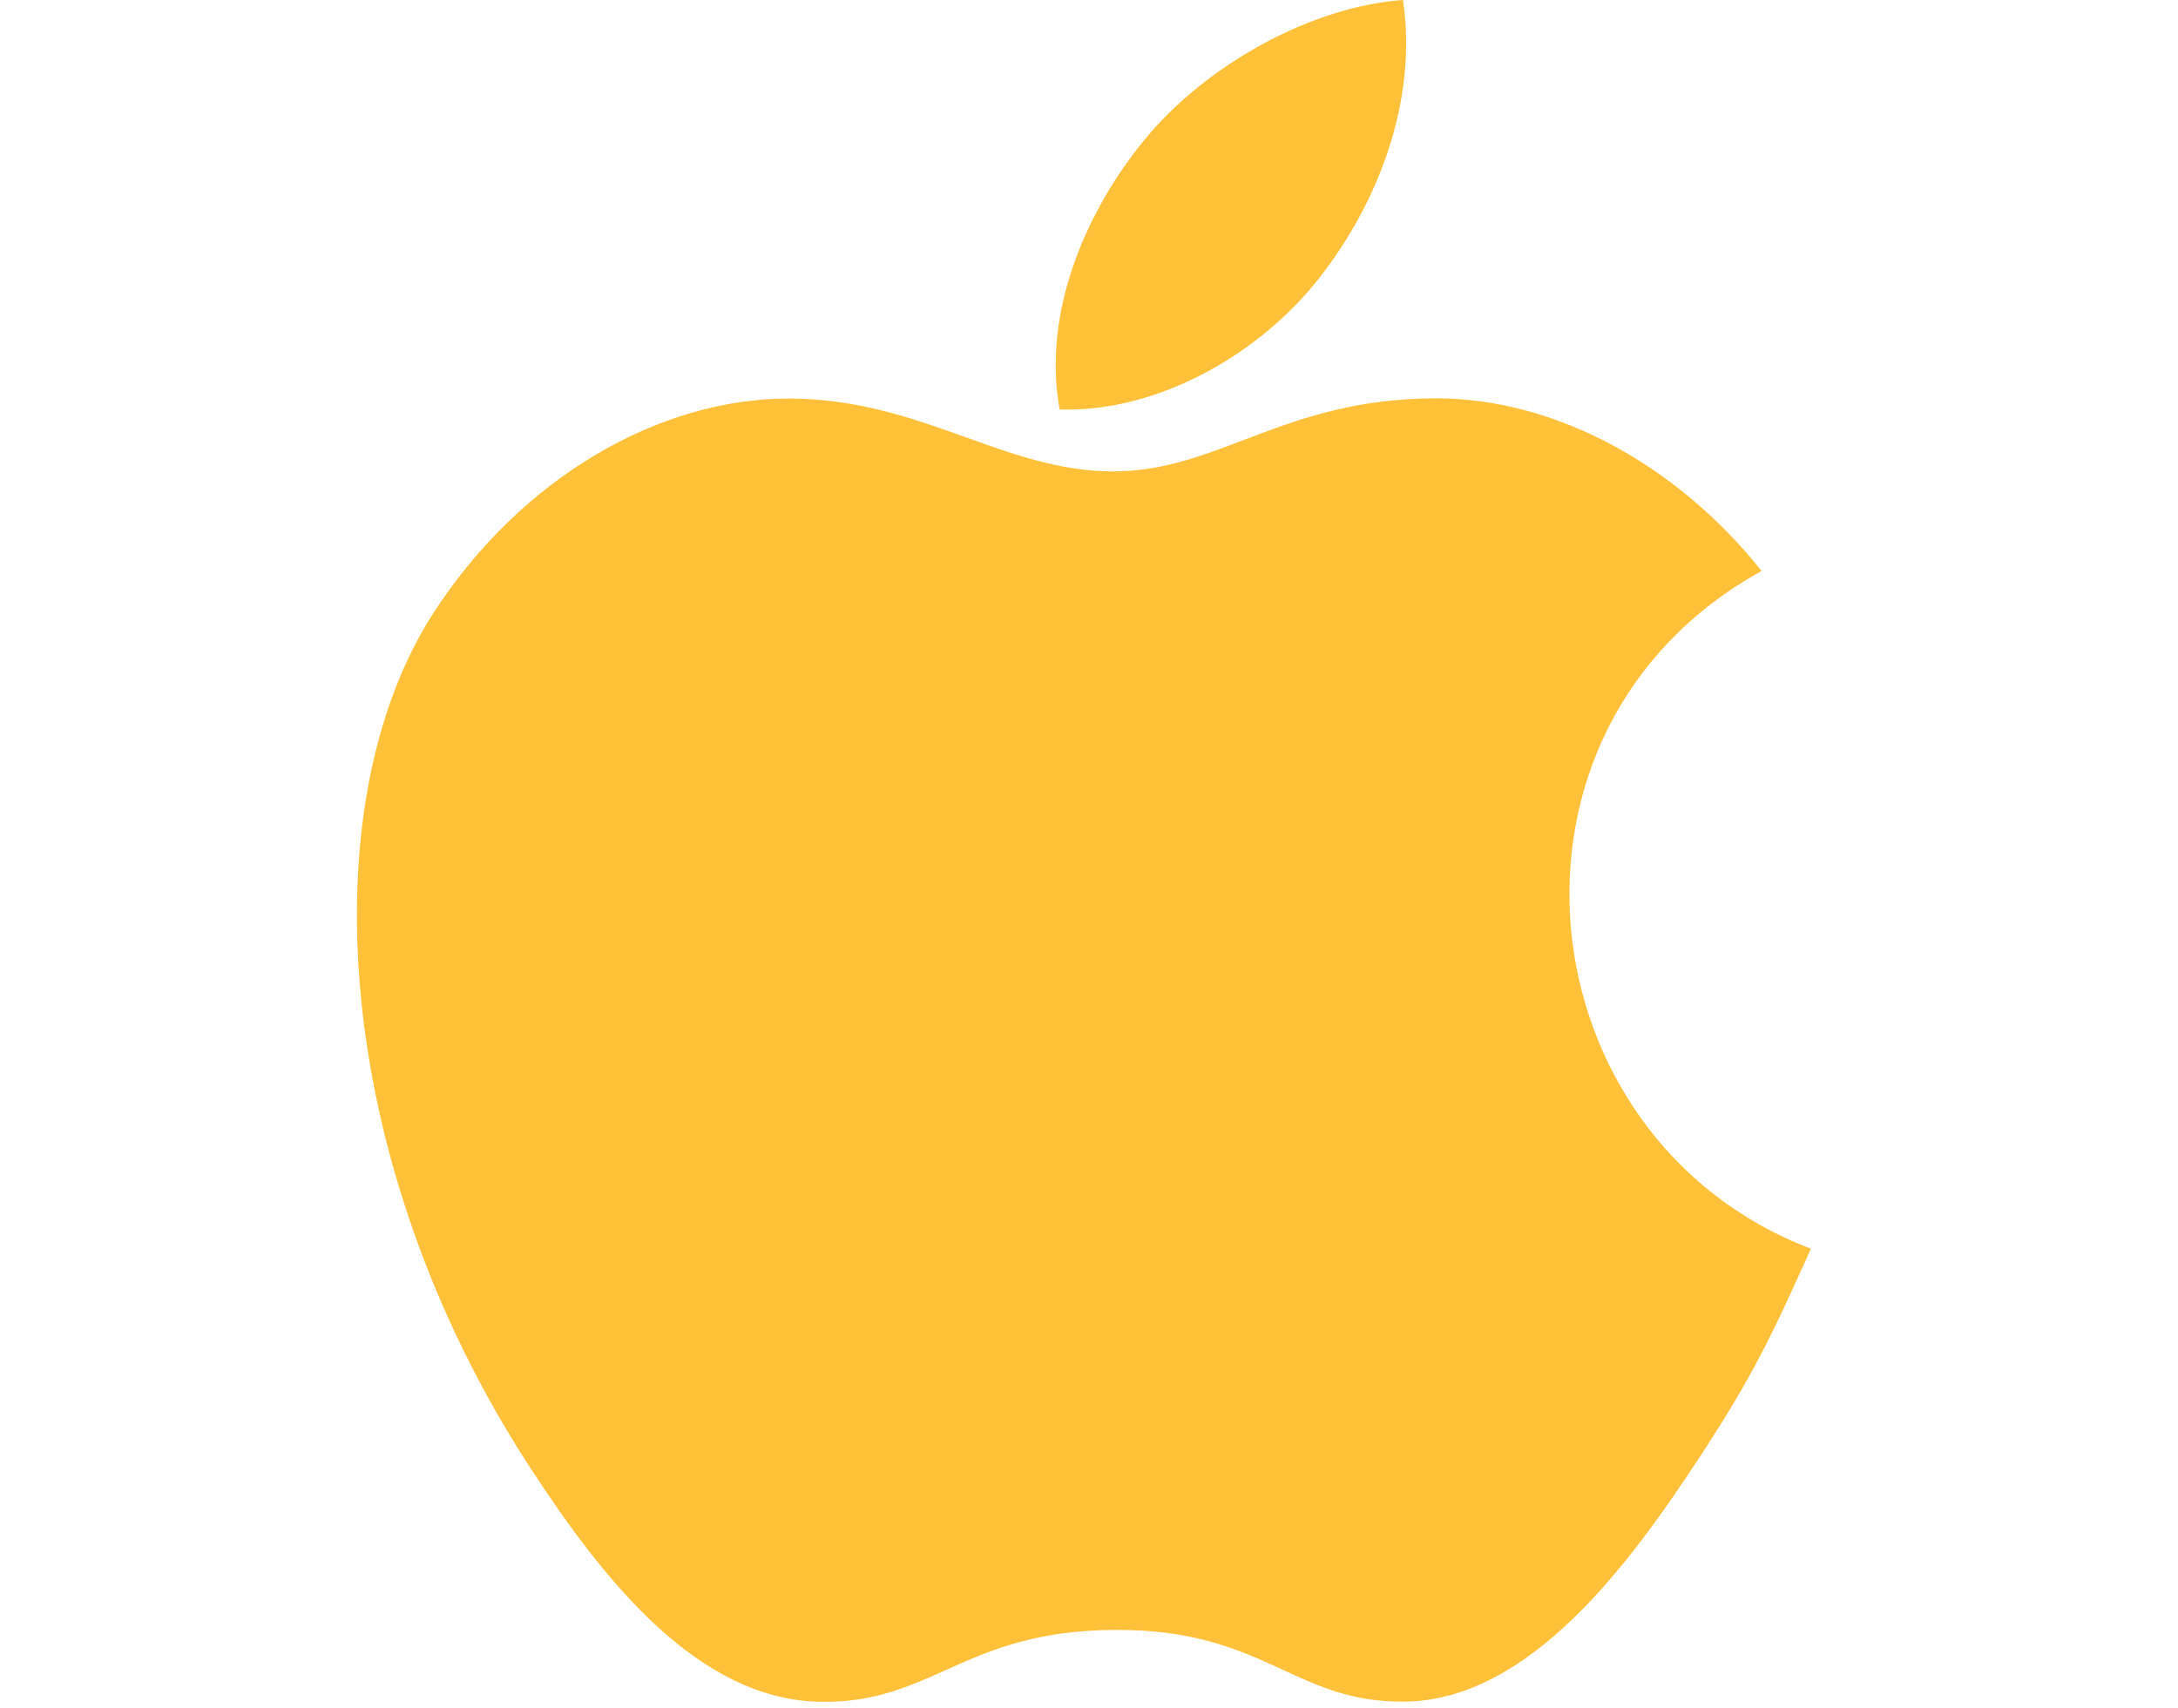 <svg width="102" height="80" viewBox="0 0 102 119" fill="none" xmlns="http://www.w3.org/2000/svg">
<path d="M72.874 0C66.552 0.437 59.162 4.484 54.856 9.753C50.928 14.534 47.697 21.634 48.957 28.534C55.864 28.749 63.002 24.606 67.137 19.247C71.006 14.259 73.933 7.204 72.874 0Z" fill="#FFC139"/>
<path d="M97.857 39.785C91.787 32.173 83.257 27.756 75.201 27.756C64.565 27.756 60.067 32.847 52.677 32.847C45.059 32.847 39.27 27.771 30.073 27.771C21.038 27.771 11.418 33.292 5.319 42.734C-3.256 56.03 -1.789 81.029 12.107 102.322C17.081 109.941 23.721 118.508 32.407 118.583C40.137 118.657 42.316 113.624 52.789 113.572C63.261 113.513 65.247 118.649 72.962 118.568C81.656 118.501 88.66 109.007 93.633 101.388C97.198 95.926 98.524 93.176 101.289 87.01C81.182 79.354 77.958 50.761 97.857 39.785Z" fill="#FFC139"/>
</svg>
